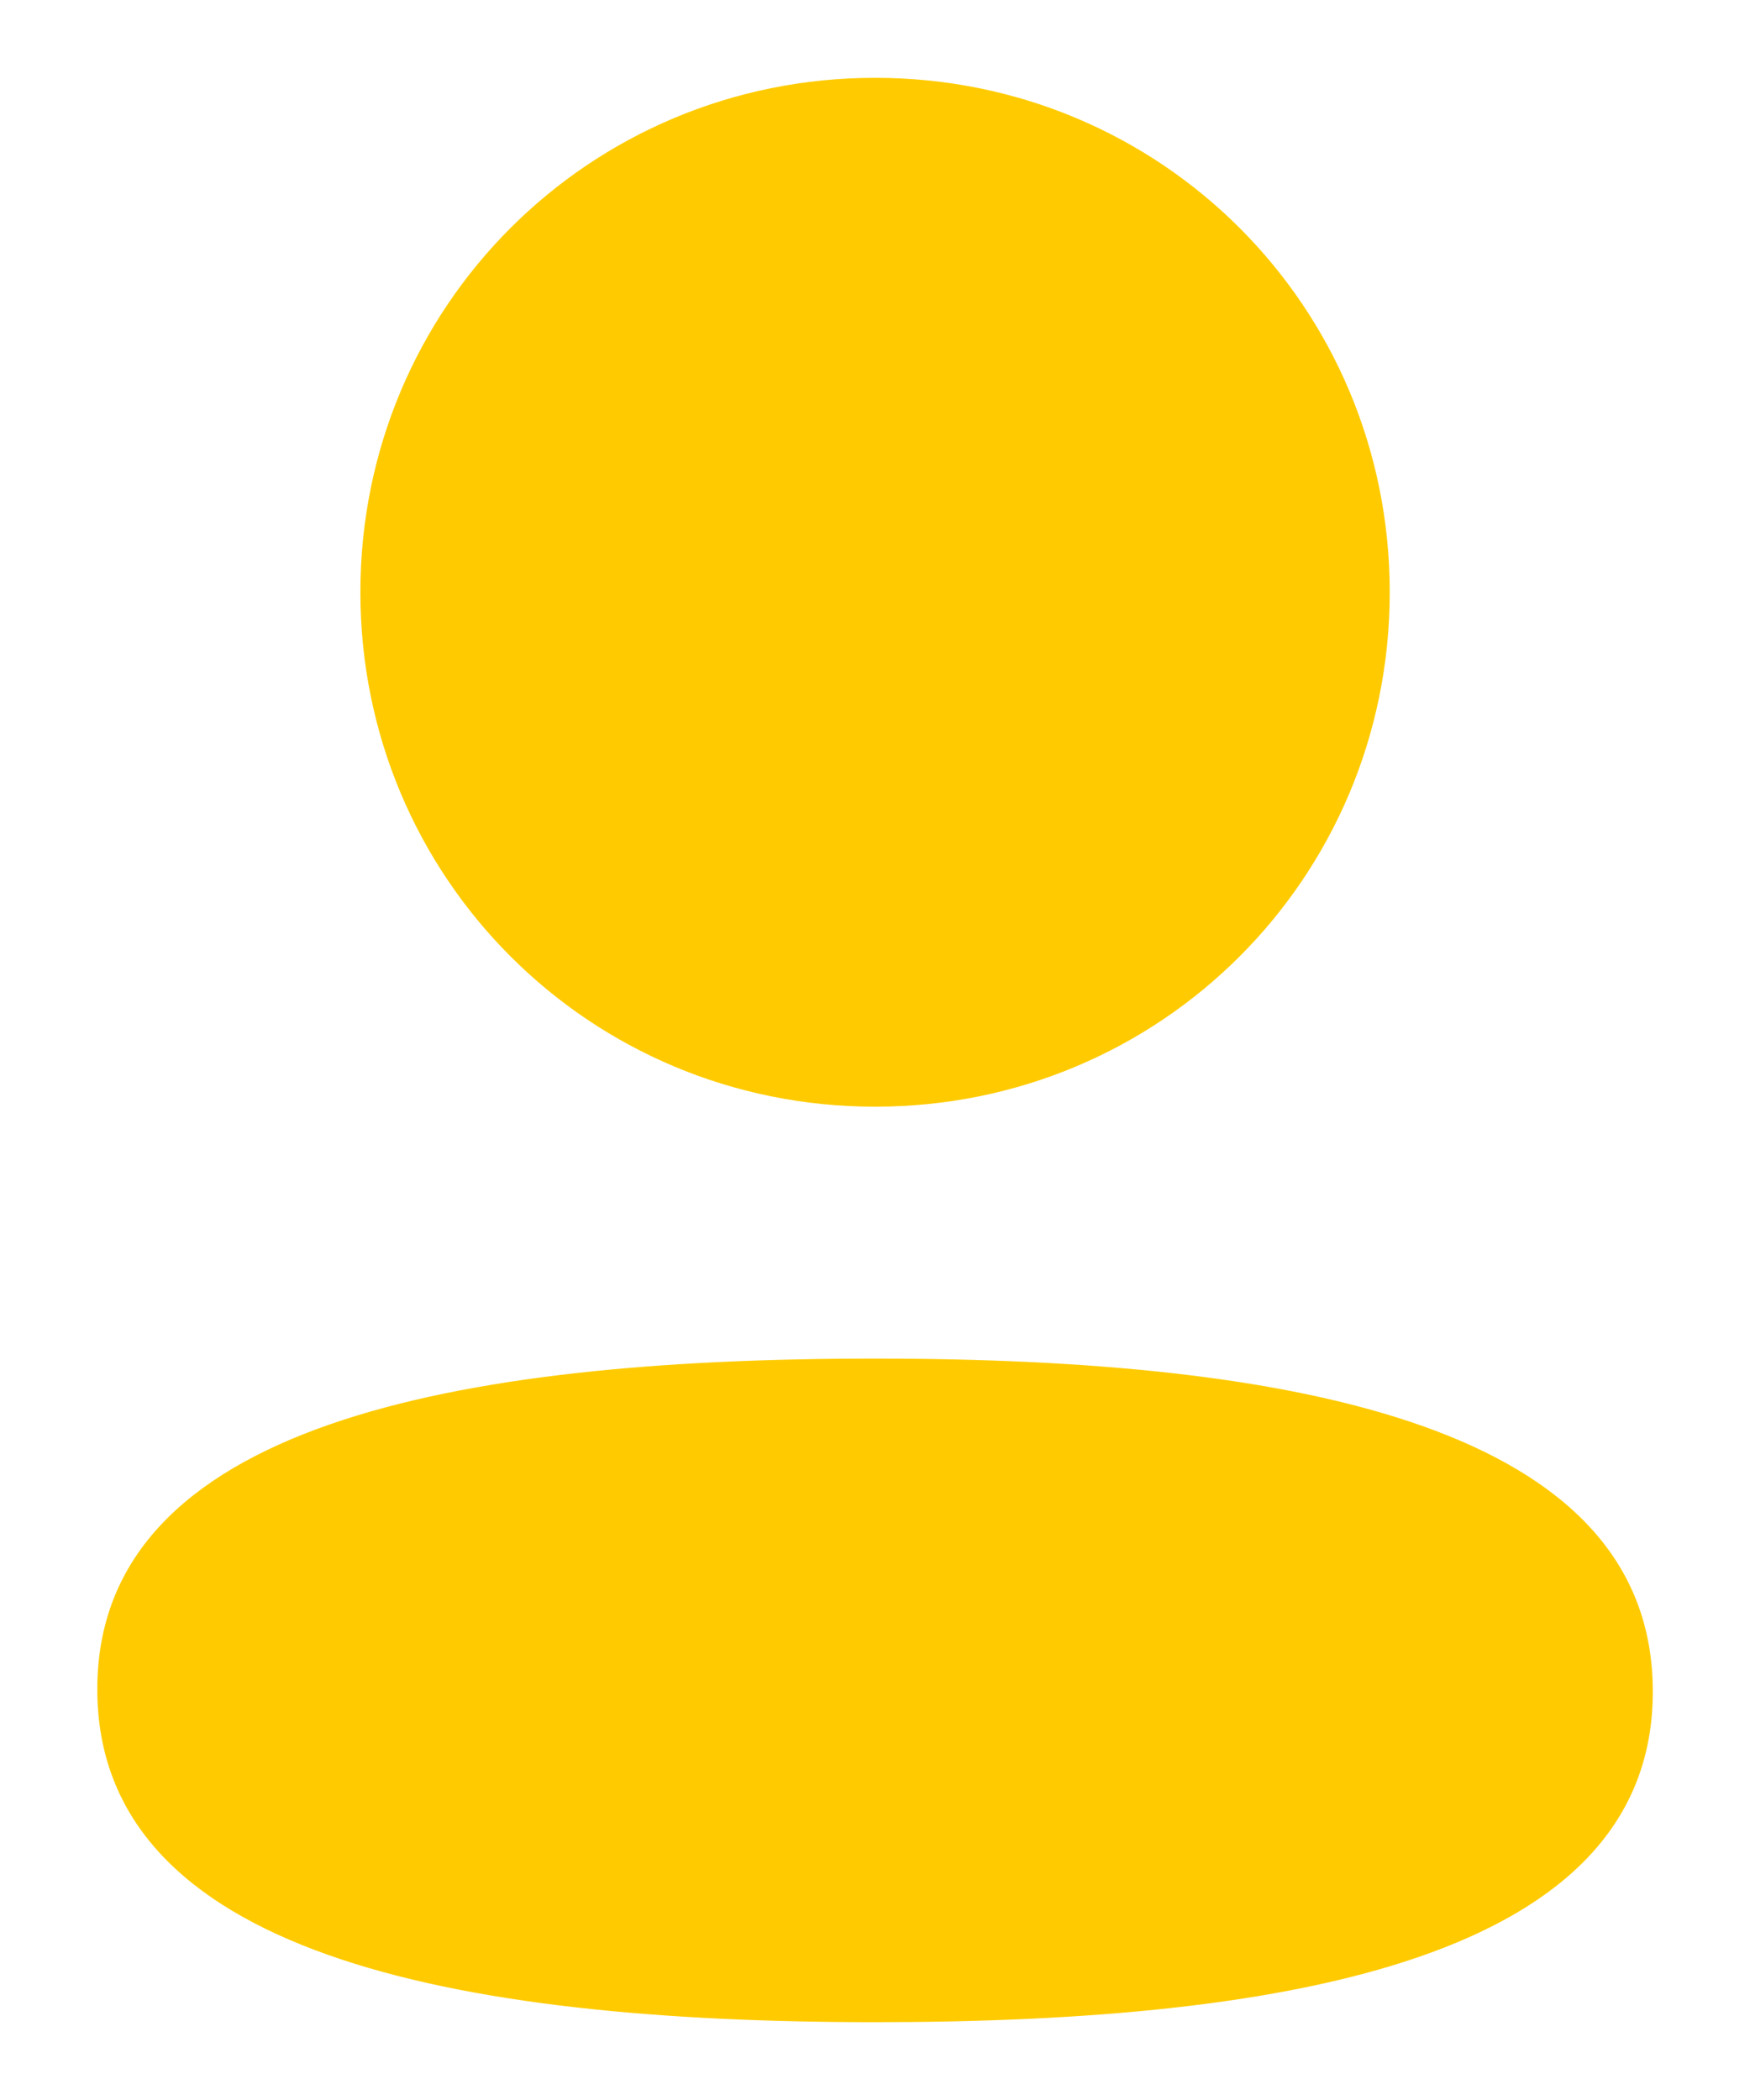 <svg width="15" height="18" viewBox="0 0 15 18" fill="none" xmlns="http://www.w3.org/2000/svg">
<path d="M7.501 11.645C11.116 11.645 14.167 12.232 14.167 14.499C14.167 16.767 11.096 17.333 7.501 17.333C3.886 17.333 0.834 16.746 0.834 14.479C0.834 12.212 3.905 11.645 7.501 11.645ZM7.501 0.667C9.95 0.667 11.912 2.628 11.912 5.076C11.912 7.523 9.95 9.486 7.501 9.486C5.052 9.486 3.089 7.523 3.089 5.076C3.089 2.628 5.052 0.667 7.501 0.667Z" fill="#FFCB00"/>
</svg>
